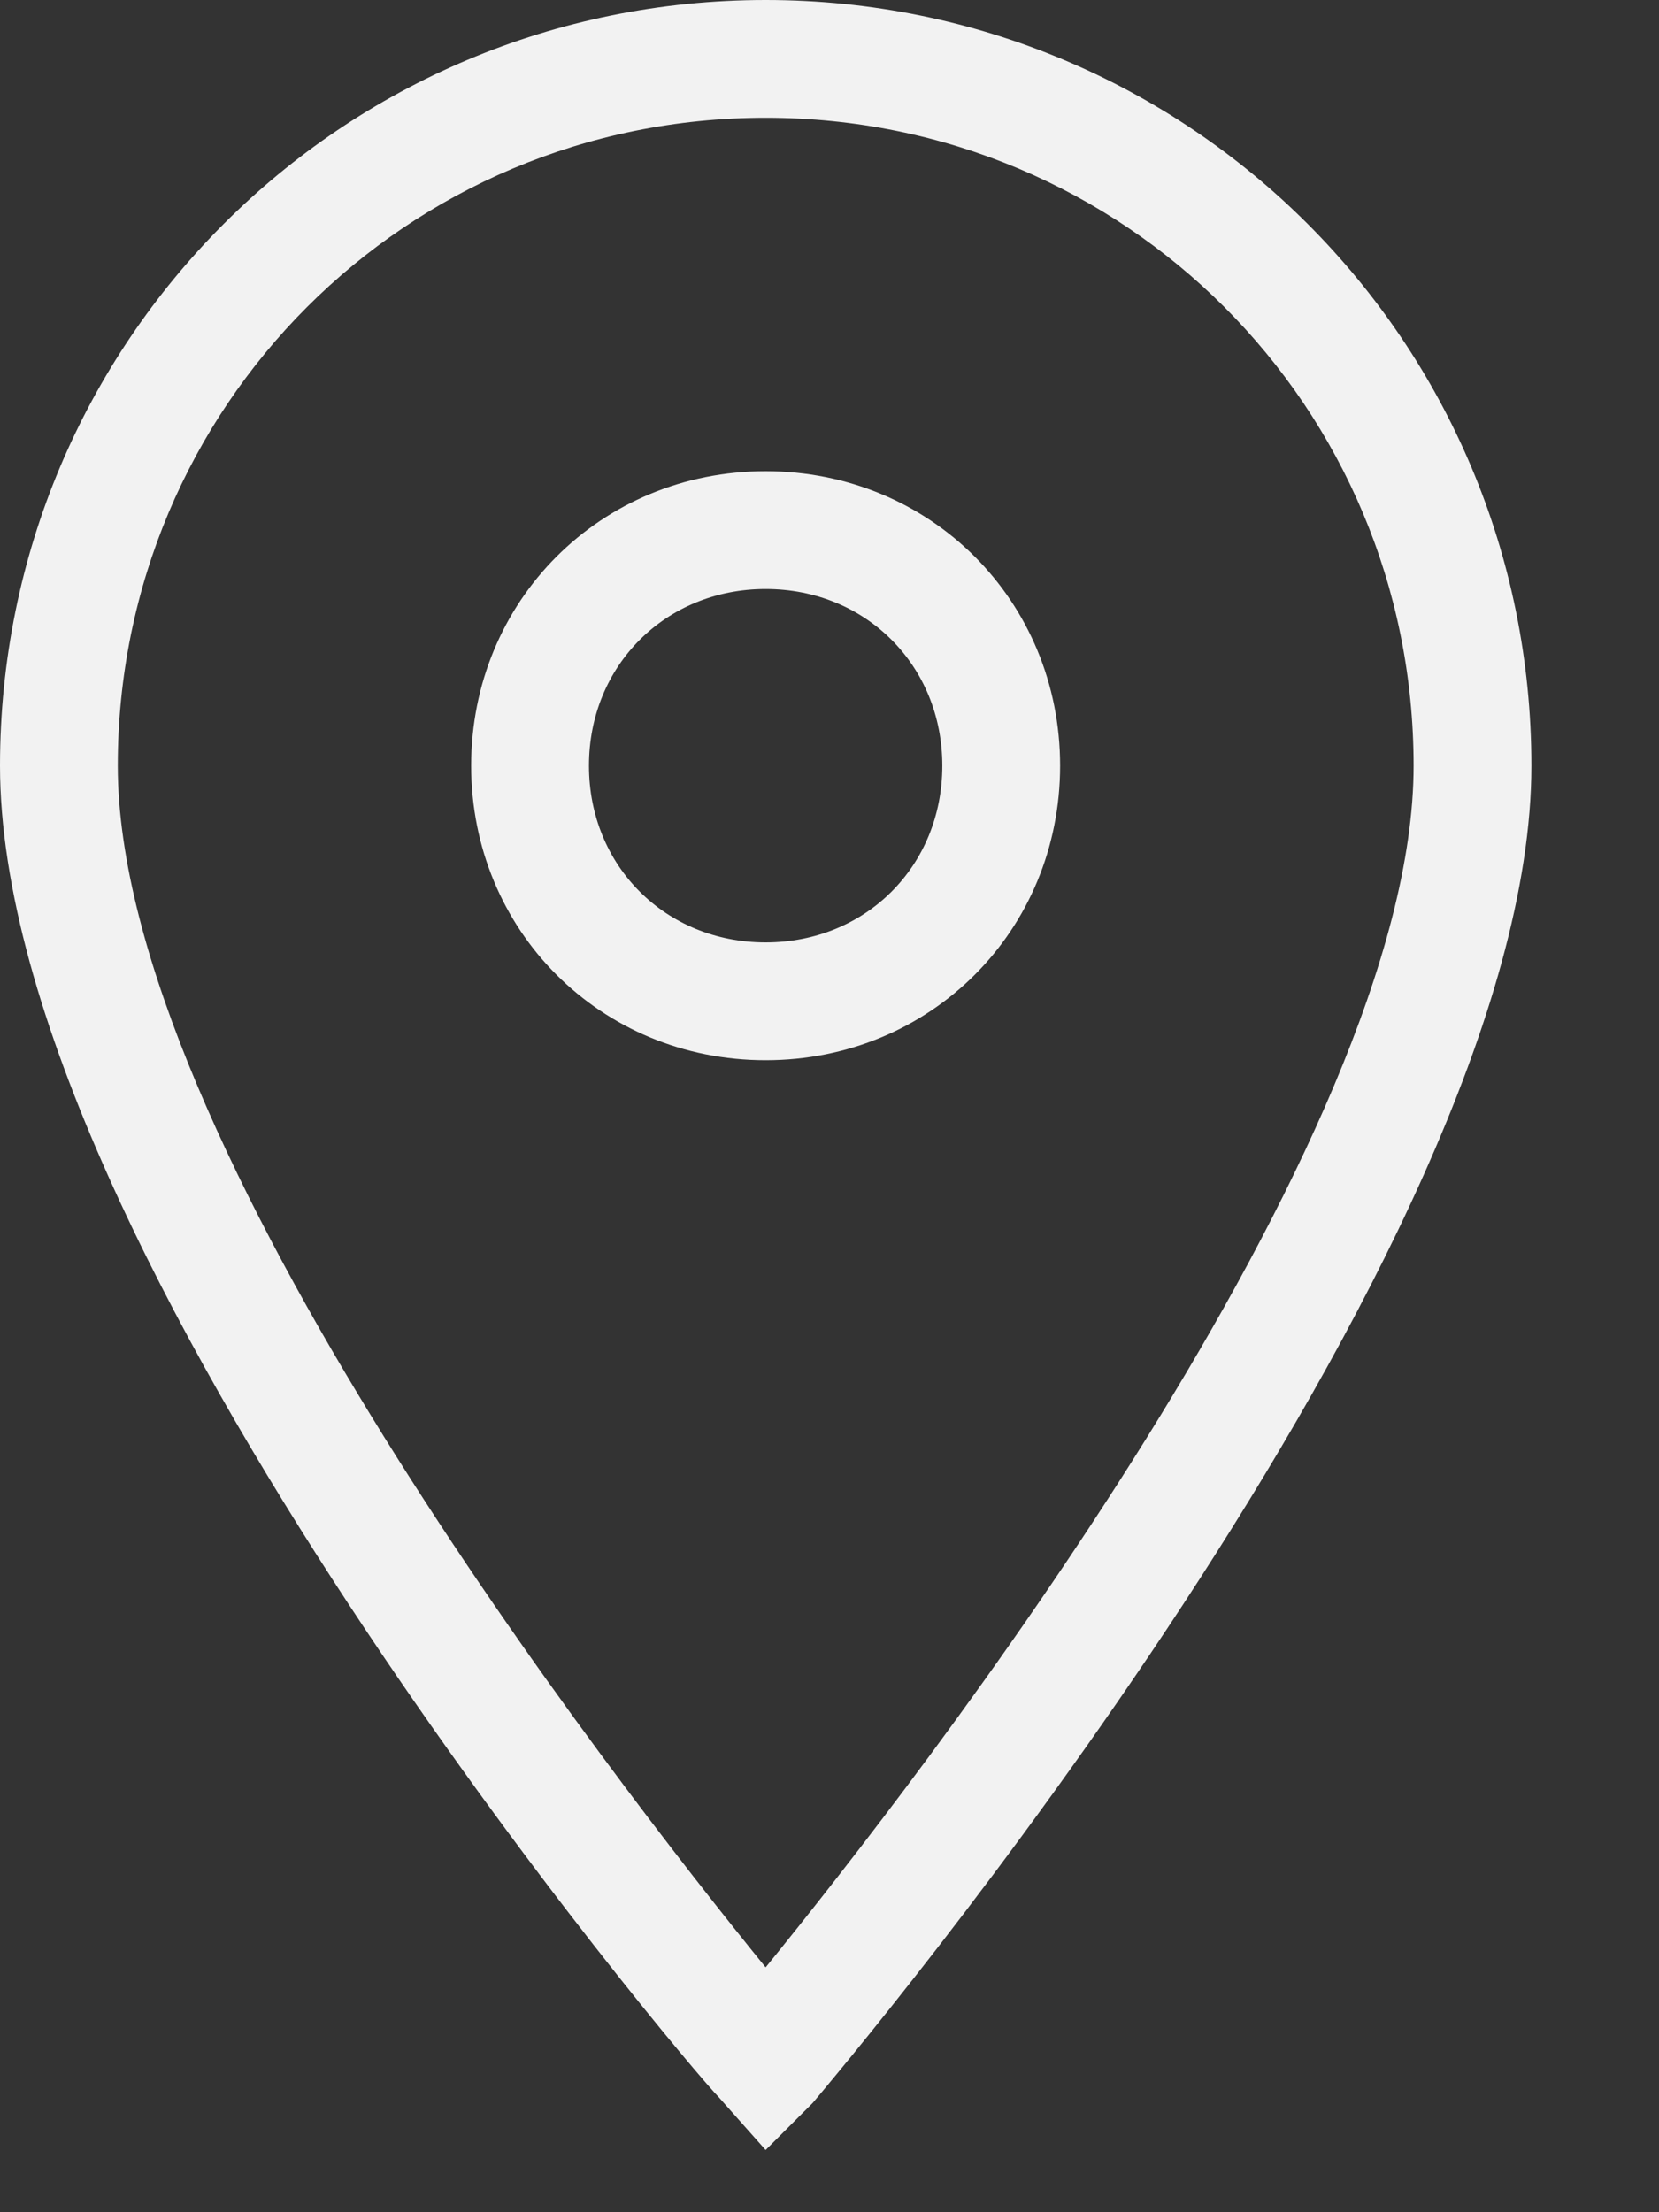 <svg width="12" height="16" viewBox="0 0 12 16" fill="none" xmlns="http://www.w3.org/2000/svg">
<rect x="0" y="0" width="12" height="16" fill="#333333" stroke="none"/>
<path d="M5.538 15.55L5.198 15.167C4.985 14.954 0 9.074 0 5.538C0 2.471 2.471 0 5.538 0C8.606 0 11.077 2.471 11.077 5.538C11.077 9.074 6.092 14.954 5.879 15.209L5.538 15.55ZM5.538 0.852C2.94 0.852 0.852 2.94 0.852 5.538C0.852 8.265 4.431 12.866 5.538 14.229C6.646 12.866 10.225 8.265 10.225 5.538C10.225 2.94 8.137 0.852 5.538 0.852Z" fill="#F2F2F2"/>
<path d="M5.538 7.668C4.345 7.668 3.408 6.731 3.408 5.538C3.408 4.345 4.345 3.408 5.538 3.408C6.731 3.408 7.668 4.345 7.668 5.538C7.668 6.731 6.731 7.668 5.538 7.668ZM5.538 4.26C4.814 4.26 4.26 4.814 4.26 5.538C4.26 6.263 4.814 6.816 5.538 6.816C6.263 6.816 6.816 6.263 6.816 5.538C6.816 4.814 6.263 4.26 5.538 4.26Z" fill="#F2F2F2"/>
</svg>
